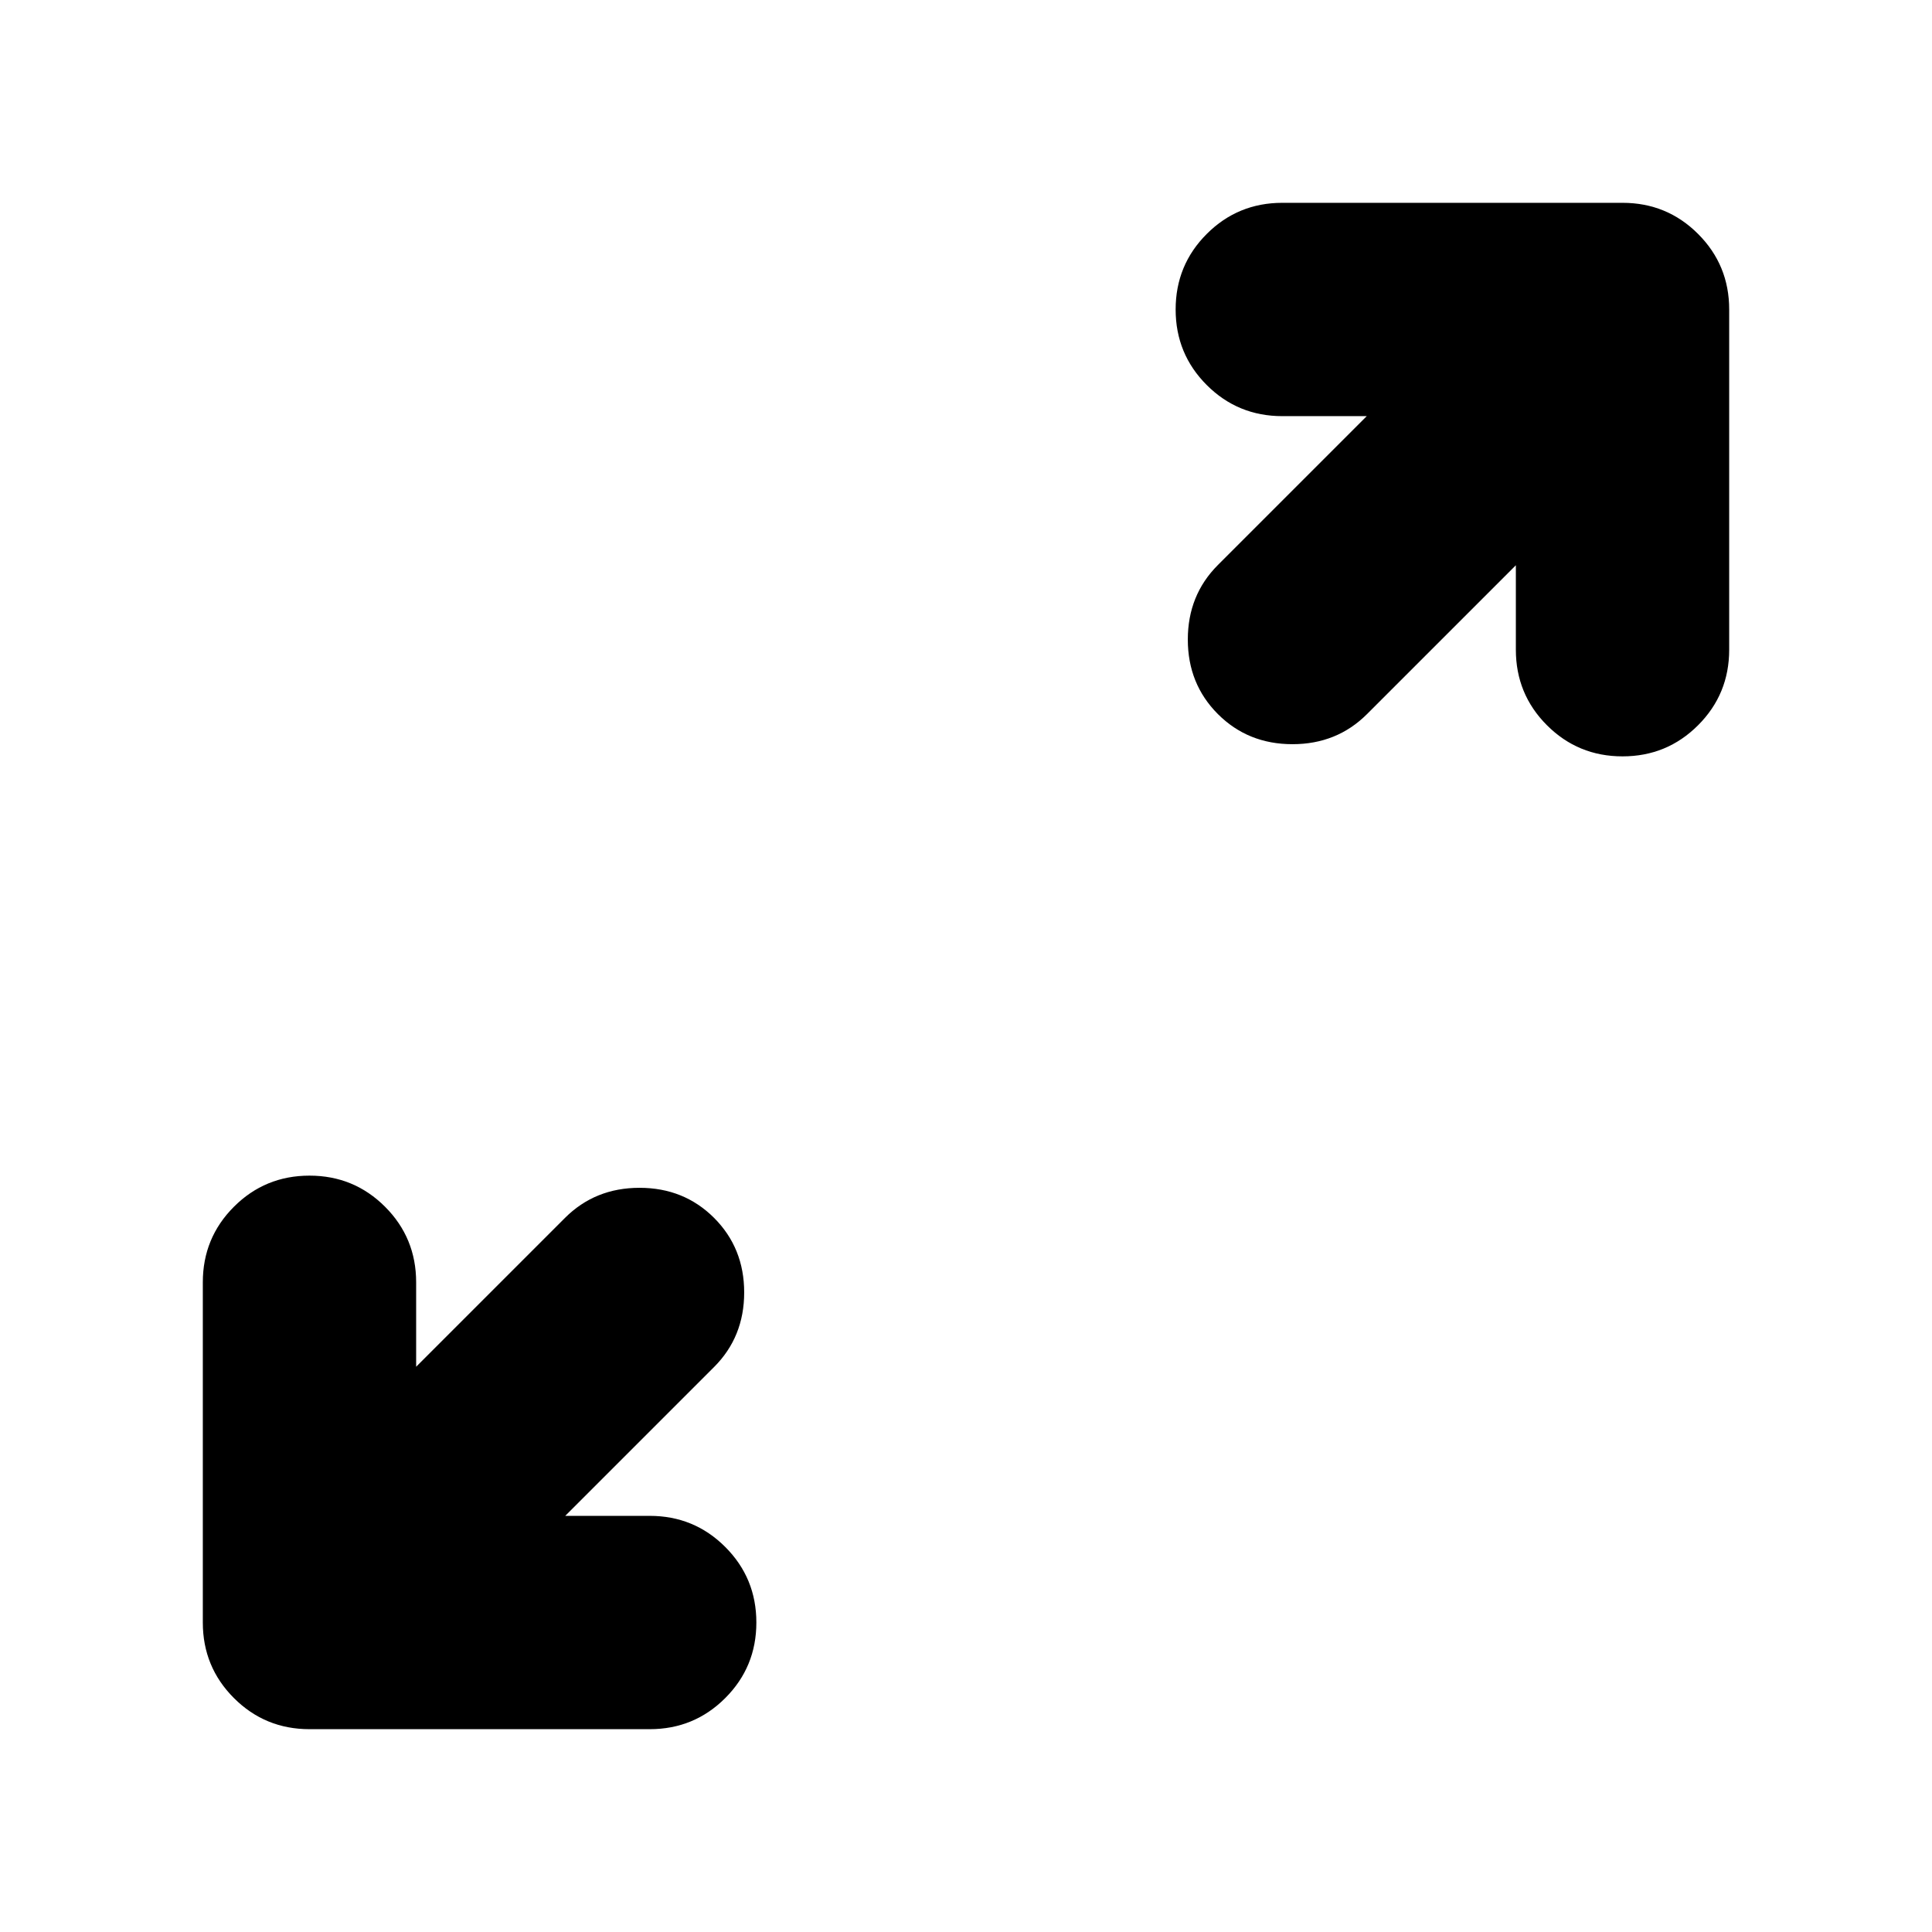 <svg xmlns="http://www.w3.org/2000/svg" height="24" viewBox="0 -960 960 960" width="24"><path d="M280.87-206.78h41.96q22.08 0 37.54 15.45 15.46 15.46 15.46 37.55 0 22.08-15.46 37.54t-37.54 15.46H153.78q-22.08 0-37.54-15.46t-15.46-37.54v-169.05q0-22.08 15.46-37.54t37.54-15.46q22.09 0 37.55 15.46 15.45 15.46 15.45 37.54v41.96l73.96-73.96q14.96-14.95 37.04-14.95 22.09 0 37.05 14.95 14.95 14.96 14.95 37.05 0 22.08-14.95 37.04l-73.96 73.96Zm472.35-472.35-73.96 73.96q-14.96 14.95-37.04 14.95-22.09 0-37.05-14.95-14.95-14.96-14.95-37.05 0-22.08 14.95-37.04l73.96-73.96h-41.96q-22.08 0-37.54-15.45-15.46-15.46-15.46-37.55 0-22.08 15.46-37.54t37.54-15.46h169.05q22.08 0 37.54 15.46t15.46 37.54v169.05q0 22.08-15.46 37.54t-37.54 15.46q-22.09 0-37.55-15.46-15.45-15.46-15.45-37.54v-41.96Z"/></svg>